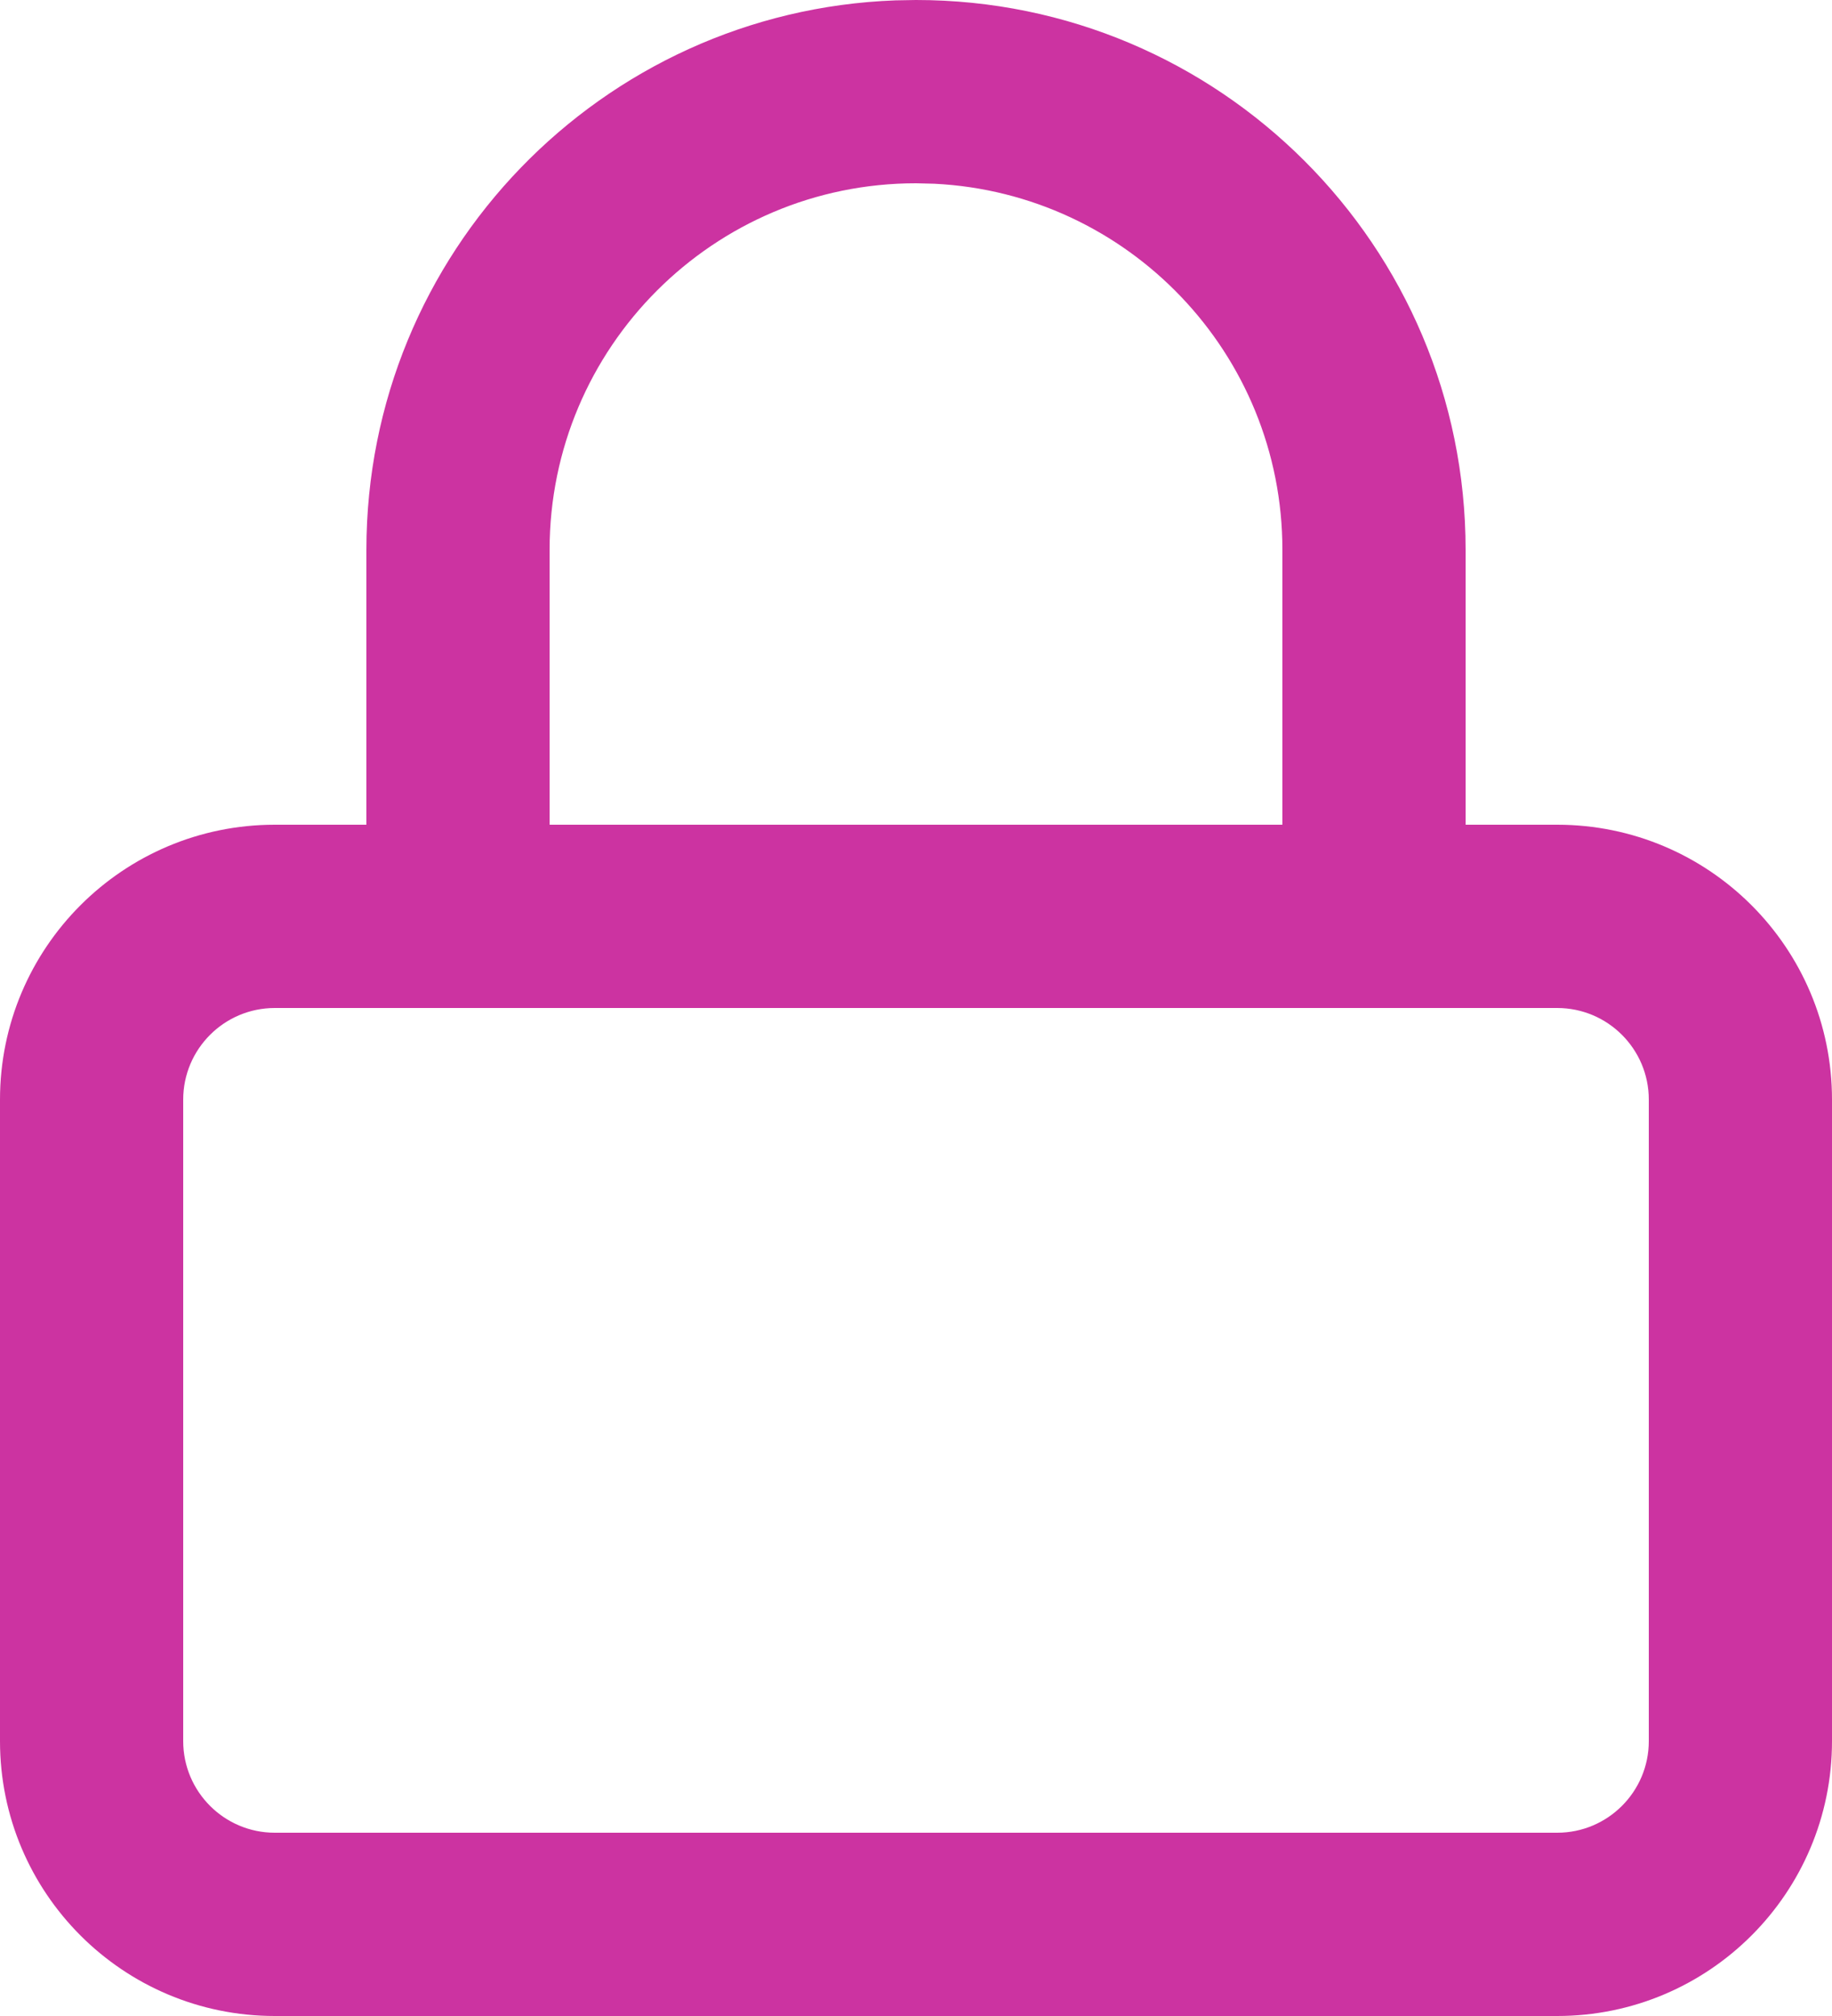 <svg xmlns="http://www.w3.org/2000/svg" width="20" height="22" viewBox="0 0 20 22">
  <path fill="#CC33A1" d="M24,13 C27.314,13 30,15.686 30,19 L30,19 L30,22 L31,22 C32.657,22 34,23.343 34,25 L34,32 C34,33.657 32.657,35 31,35 L17,35 C15.343,35 14,33.657 14,32 L14,25 C14,23.343 15.343,22 17,22 L18,22 L18,19 C18,15.762 20.566,13.122 23.775,13.004 Z M31,24 L17,24 C16.448,24 16,24.448 16,25 L16,32 C16,32.552 16.448,33 17,33 L31,33 C31.552,33 32,32.552 32,32 L32,25 C32,24.448 31.552,24 31,24 Z M24,15 C21.791,15 20,16.791 20,19 L20,19 L20,22 L28,22 L28,19 C28,16.858 26.316,15.109 24.2,15.005 Z" transform="translate(-14 -13)"/>
</svg>
